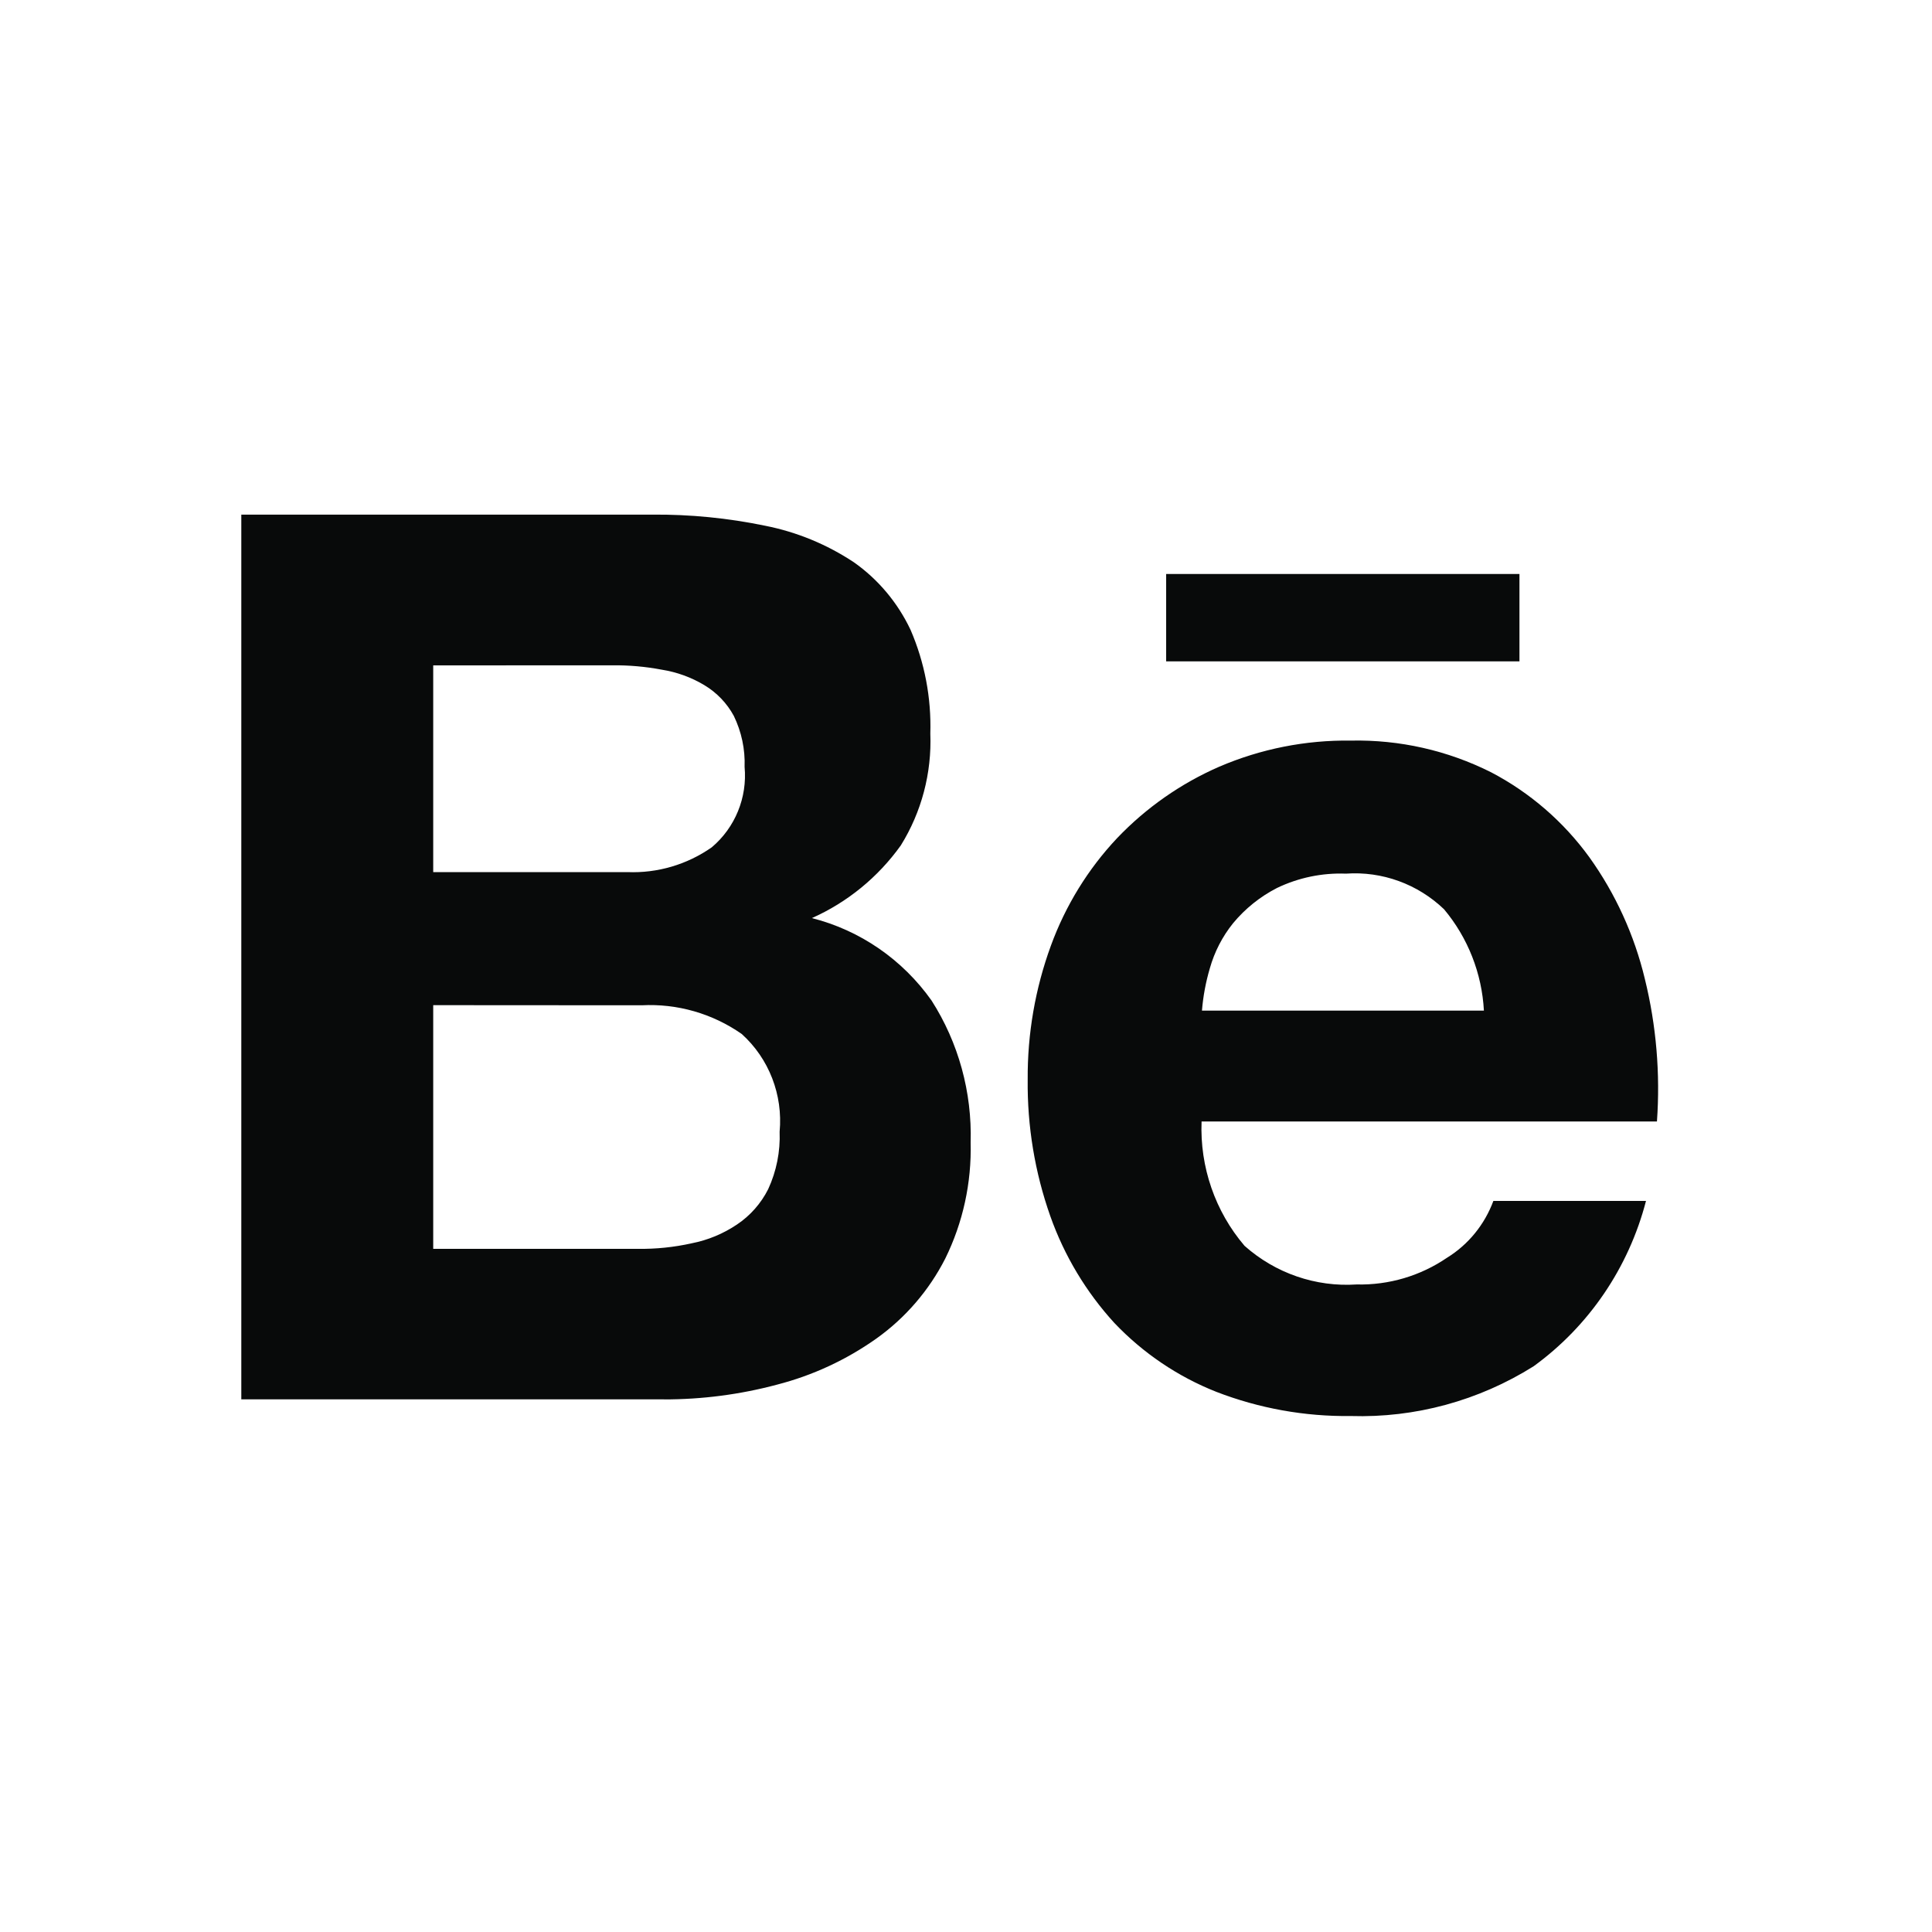 <svg width="30" height="30" viewBox="0 0 30 30" fill="none" xmlns="http://www.w3.org/2000/svg">
<path d="M20.975 21.988C20.262 21.997 19.553 21.87 18.886 21.612C18.289 21.376 17.749 21.011 17.304 20.543C16.866 20.064 16.527 19.5 16.309 18.884C16.069 18.204 15.95 17.486 15.958 16.763C15.953 16.053 16.075 15.348 16.319 14.682C16.546 14.061 16.895 13.494 17.346 13.015C17.797 12.542 18.337 12.165 18.933 11.905C19.579 11.628 20.275 11.49 20.976 11.5C21.73 11.484 22.476 11.652 23.152 11.991C23.755 12.306 24.278 12.758 24.68 13.312C25.086 13.879 25.378 14.52 25.541 15.2C25.719 15.923 25.782 16.671 25.729 17.414L18.658 17.414C18.63 18.12 18.869 18.811 19.325 19.345C19.804 19.771 20.43 19.987 21.066 19.945C21.566 19.957 22.057 19.812 22.471 19.529C22.801 19.325 23.053 19.015 23.189 18.648L25.559 18.648C25.29 19.685 24.672 20.593 23.813 21.216C22.962 21.75 21.975 22.019 20.975 21.988ZM20.899 13.566C20.53 13.552 20.162 13.628 19.828 13.789C19.567 13.923 19.335 14.109 19.147 14.336C18.981 14.542 18.858 14.781 18.786 15.037C18.723 15.251 18.682 15.47 18.664 15.693L23.042 15.693C23.011 15.114 22.793 14.561 22.423 14.119C22.014 13.727 21.461 13.526 20.899 13.566ZM10.311 21.729L3.747 21.729L3.747 7.991L10.124 7.991C10.715 7.986 11.305 8.044 11.883 8.164C12.374 8.261 12.841 8.454 13.259 8.731C13.637 8.997 13.94 9.359 14.139 9.78C14.358 10.287 14.463 10.837 14.446 11.391C14.47 12.003 14.31 12.609 13.988 13.127C13.635 13.621 13.158 14.011 12.607 14.256C13.356 14.446 14.014 14.899 14.465 15.536C14.884 16.191 15.095 16.961 15.072 17.741C15.088 18.366 14.953 18.984 14.678 19.543C14.425 20.039 14.058 20.465 13.607 20.786C13.141 21.116 12.619 21.358 12.068 21.5C11.493 21.654 10.901 21.731 10.306 21.73L10.311 21.729ZM6.727 15.608L6.727 19.392L9.904 19.392C10.185 19.396 10.466 19.367 10.74 19.306C10.991 19.257 11.23 19.158 11.444 19.014C11.649 18.877 11.816 18.688 11.928 18.466C12.057 18.187 12.118 17.881 12.106 17.573C12.159 17.001 11.941 16.438 11.518 16.056C11.063 15.738 10.516 15.581 9.964 15.61L6.727 15.608ZM6.727 10.332L6.727 13.542L9.742 13.542C10.208 13.561 10.668 13.426 11.052 13.157C11.415 12.851 11.606 12.384 11.562 11.908C11.572 11.634 11.514 11.363 11.395 11.117C11.288 10.919 11.129 10.754 10.937 10.639C10.734 10.517 10.51 10.436 10.277 10.399C10.024 10.351 9.766 10.328 9.508 10.331L6.727 10.332ZM23.594 10.27L18.108 10.27L18.108 8.913L23.594 8.913L23.594 10.269V10.27Z" fill="#080A0A"/>
</svg>
